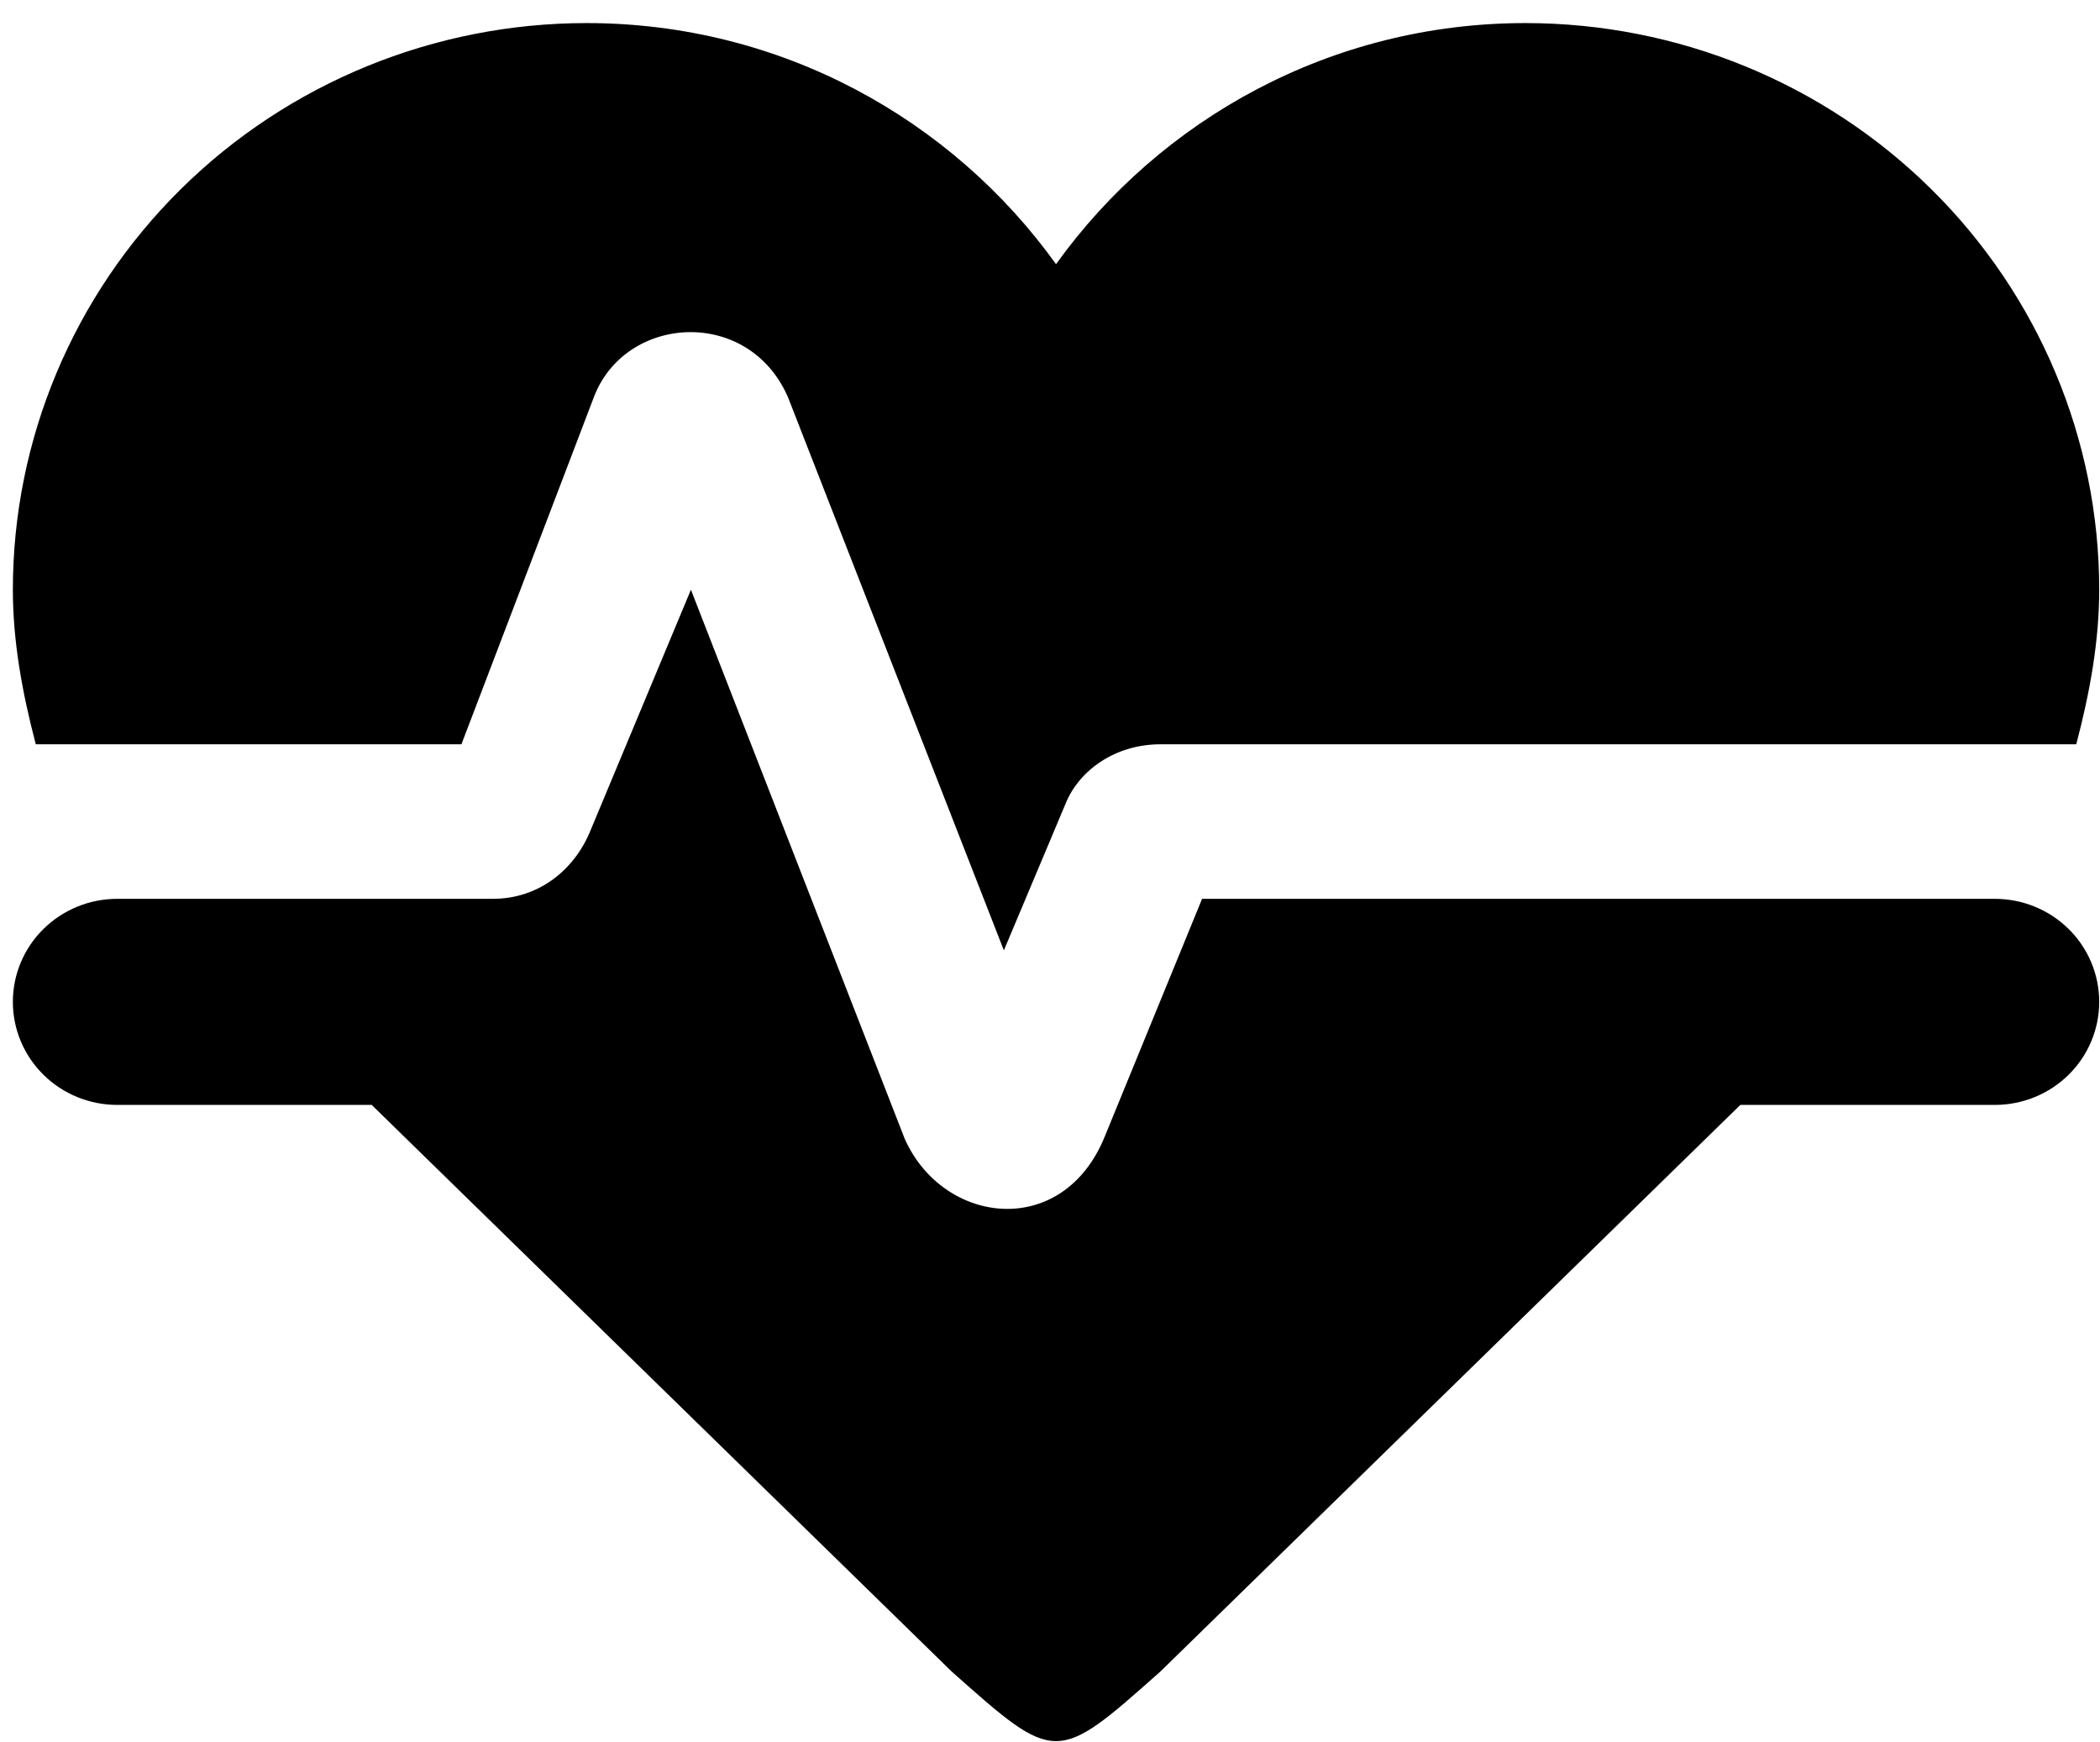 <svg width="88" height="73" viewBox="0 0 88 73" fill="none" xmlns="http://www.w3.org/2000/svg">
<path d="M24.581 0.967C18.205 0.967 12.089 3.469 7.581 7.923C3.072 12.377 0.539 18.417 0.539 24.715C0.539 26.875 0.932 29.033 1.5 31.192H19.336L24.887 16.641C26.199 13.187 31.357 12.841 33.018 16.641L42.067 39.828L44.646 33.697C45.215 32.272 46.745 31.192 48.624 31.192H87.005C87.574 29.033 87.967 26.875 87.967 24.715C87.967 18.417 85.434 12.377 80.925 7.923C76.416 3.469 70.301 0.967 63.924 0.967C55.793 0.967 48.624 4.983 44.253 11.071C39.881 4.983 32.712 0.967 24.581 0.967ZM4.91 37.669C3.751 37.669 2.639 38.124 1.819 38.934C0.999 39.743 0.539 40.842 0.539 41.987C0.539 43.132 0.999 44.23 1.819 45.04C2.639 45.85 3.751 46.305 4.91 46.305H15.576L39.881 70.053C44.253 73.939 44.253 73.939 48.624 70.053L72.929 46.305H83.596C84.755 46.305 85.867 45.85 86.687 45.04C87.507 44.23 87.967 43.132 87.967 41.987C87.967 40.842 87.507 39.743 86.687 38.934C85.867 38.124 84.755 37.669 83.596 37.669H50.373L46.307 47.6C44.559 51.961 39.532 51.357 37.914 47.73L28.953 24.715L24.756 34.776C24.101 36.417 22.614 37.669 20.647 37.669H4.91Z" fill="currentColor"/>
</svg>
